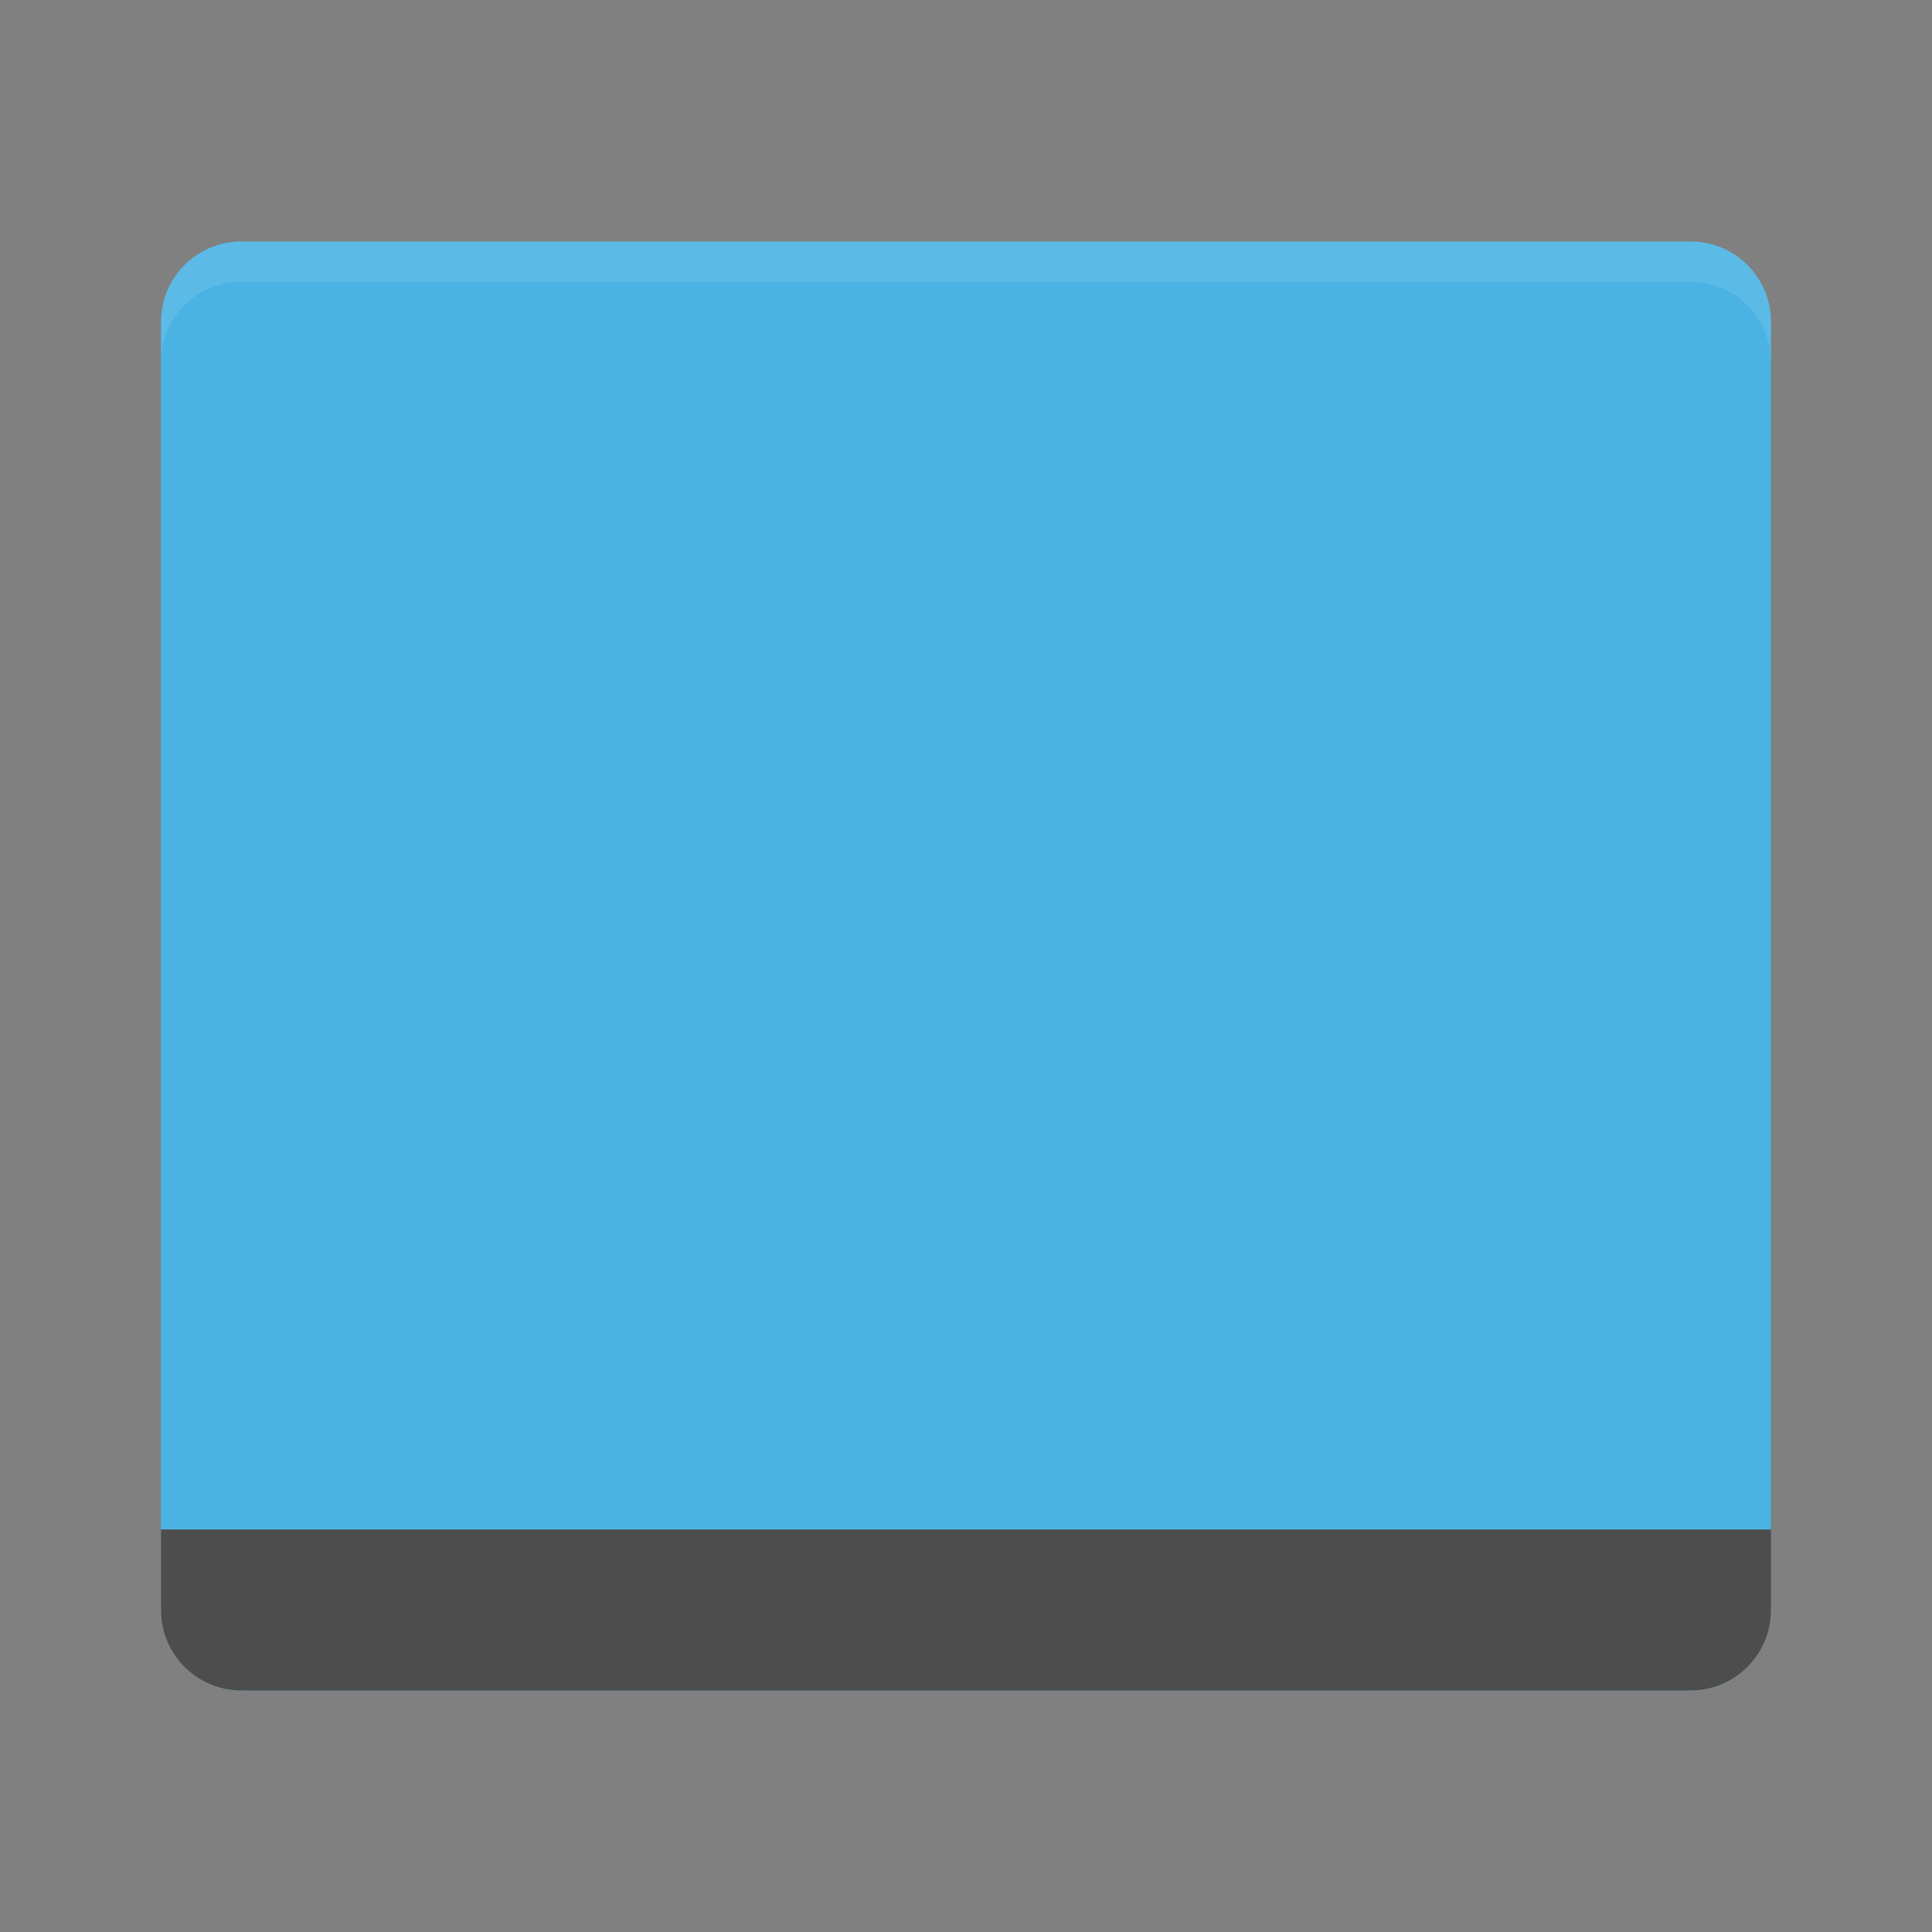 <?xml version="1.0" encoding="UTF-8" standalone="no"?>
<!-- Created with Inkscape (http://www.inkscape.org/) -->

<svg
   xmlns:dc="http://purl.org/dc/elements/1.1/"
   xmlns:cc="http://creativecommons.org/ns#"
   xmlns:rdf="http://www.w3.org/1999/02/22-rdf-syntax-ns#"
   xmlns:svg="http://www.w3.org/2000/svg"
   xmlns="http://www.w3.org/2000/svg"
   xmlns:sodipodi="http://sodipodi.sourceforge.net/DTD/sodipodi-0.dtd"
   xmlns:inkscape="http://www.inkscape.org/namespaces/inkscape"
   width="48"
   height="48"
   viewBox="0 0 48 48"
   id="svg4222"
   version="1.1"
   inkscape:version="0.91 r"
   sodipodi:docname="cs-panel.svg">
  <rect x="0" y="0" width="48" height="48" fill="#808080" stroke="none"/>
  <defs
     id="defs4224" />
  <sodipodi:namedview
     id="base"
     pagecolor="#ffffff"
     bordercolor="#666666"
     borderopacity="1.0"
     inkscape:pageopacity="0.0"
     inkscape:pageshadow="2"
     inkscape:zoom="9.95"
     inkscape:cx="32.195928"
     inkscape:cy="25.992061"
     inkscape:document-units="px"
     inkscape:current-layer="layer1"
     showgrid="false"
     units="px"
     inkscape:window-width="1600"
     inkscape:window-height="849"
     inkscape:window-x="0"
     inkscape:window-y="26"
     inkscape:window-maximized="1" />
  <g
     inkscape:label="Layer 1"
     inkscape:groupmode="layer"
     id="layer1"
     transform="translate(0,-1004.362)">
    <path
       style="fill:#4ab3e4;fill-opacity:1;stroke:none"
       d="M 6 6 C 4.892 6 4 6.892 4 8 L 4 10 L 4 38 L 4 40 C 4 41.108 4.892 42 6 42 L 42 42 C 43.108 42 44 41.108 44 40 L 44 38 L 44 10 L 44 8 C 44 6.892 43.108 6 42 6 L 6 6 z "
       transform="translate(0,1004.362)"
       id="rect4203" />
    <path
       style="fill:#4d4d4d;fill-opacity:1;stroke:none"
       d="m 6,1046.362 c -1.108,0 -2,-0.892 -2,-2 l 0,-2 40,0 0,2 c 0,1.108 -0.892,2 -2,2 z"
       id="rect3328"
       inkscape:connector-curvature="0"
       sodipodi:nodetypes="ssccsss" />
    <path
       style="opacity:0.1;fill:#ffffff;fill-opacity:1;stroke:none"
       d="m 6,1010.362 c -1.108,0 -2,0.892 -2,2 l 0,1 c 0,-1.108 0.892,-2 2,-2 l 36,0 c 1.108,0 2,0.892 2,2 l 0,-1 c 0,-1.108 -0.892,-2 -2,-2 z"
       id="path3345"
       inkscape:connector-curvature="0"
       sodipodi:nodetypes="sscsscsss" />
  </g>
</svg>
